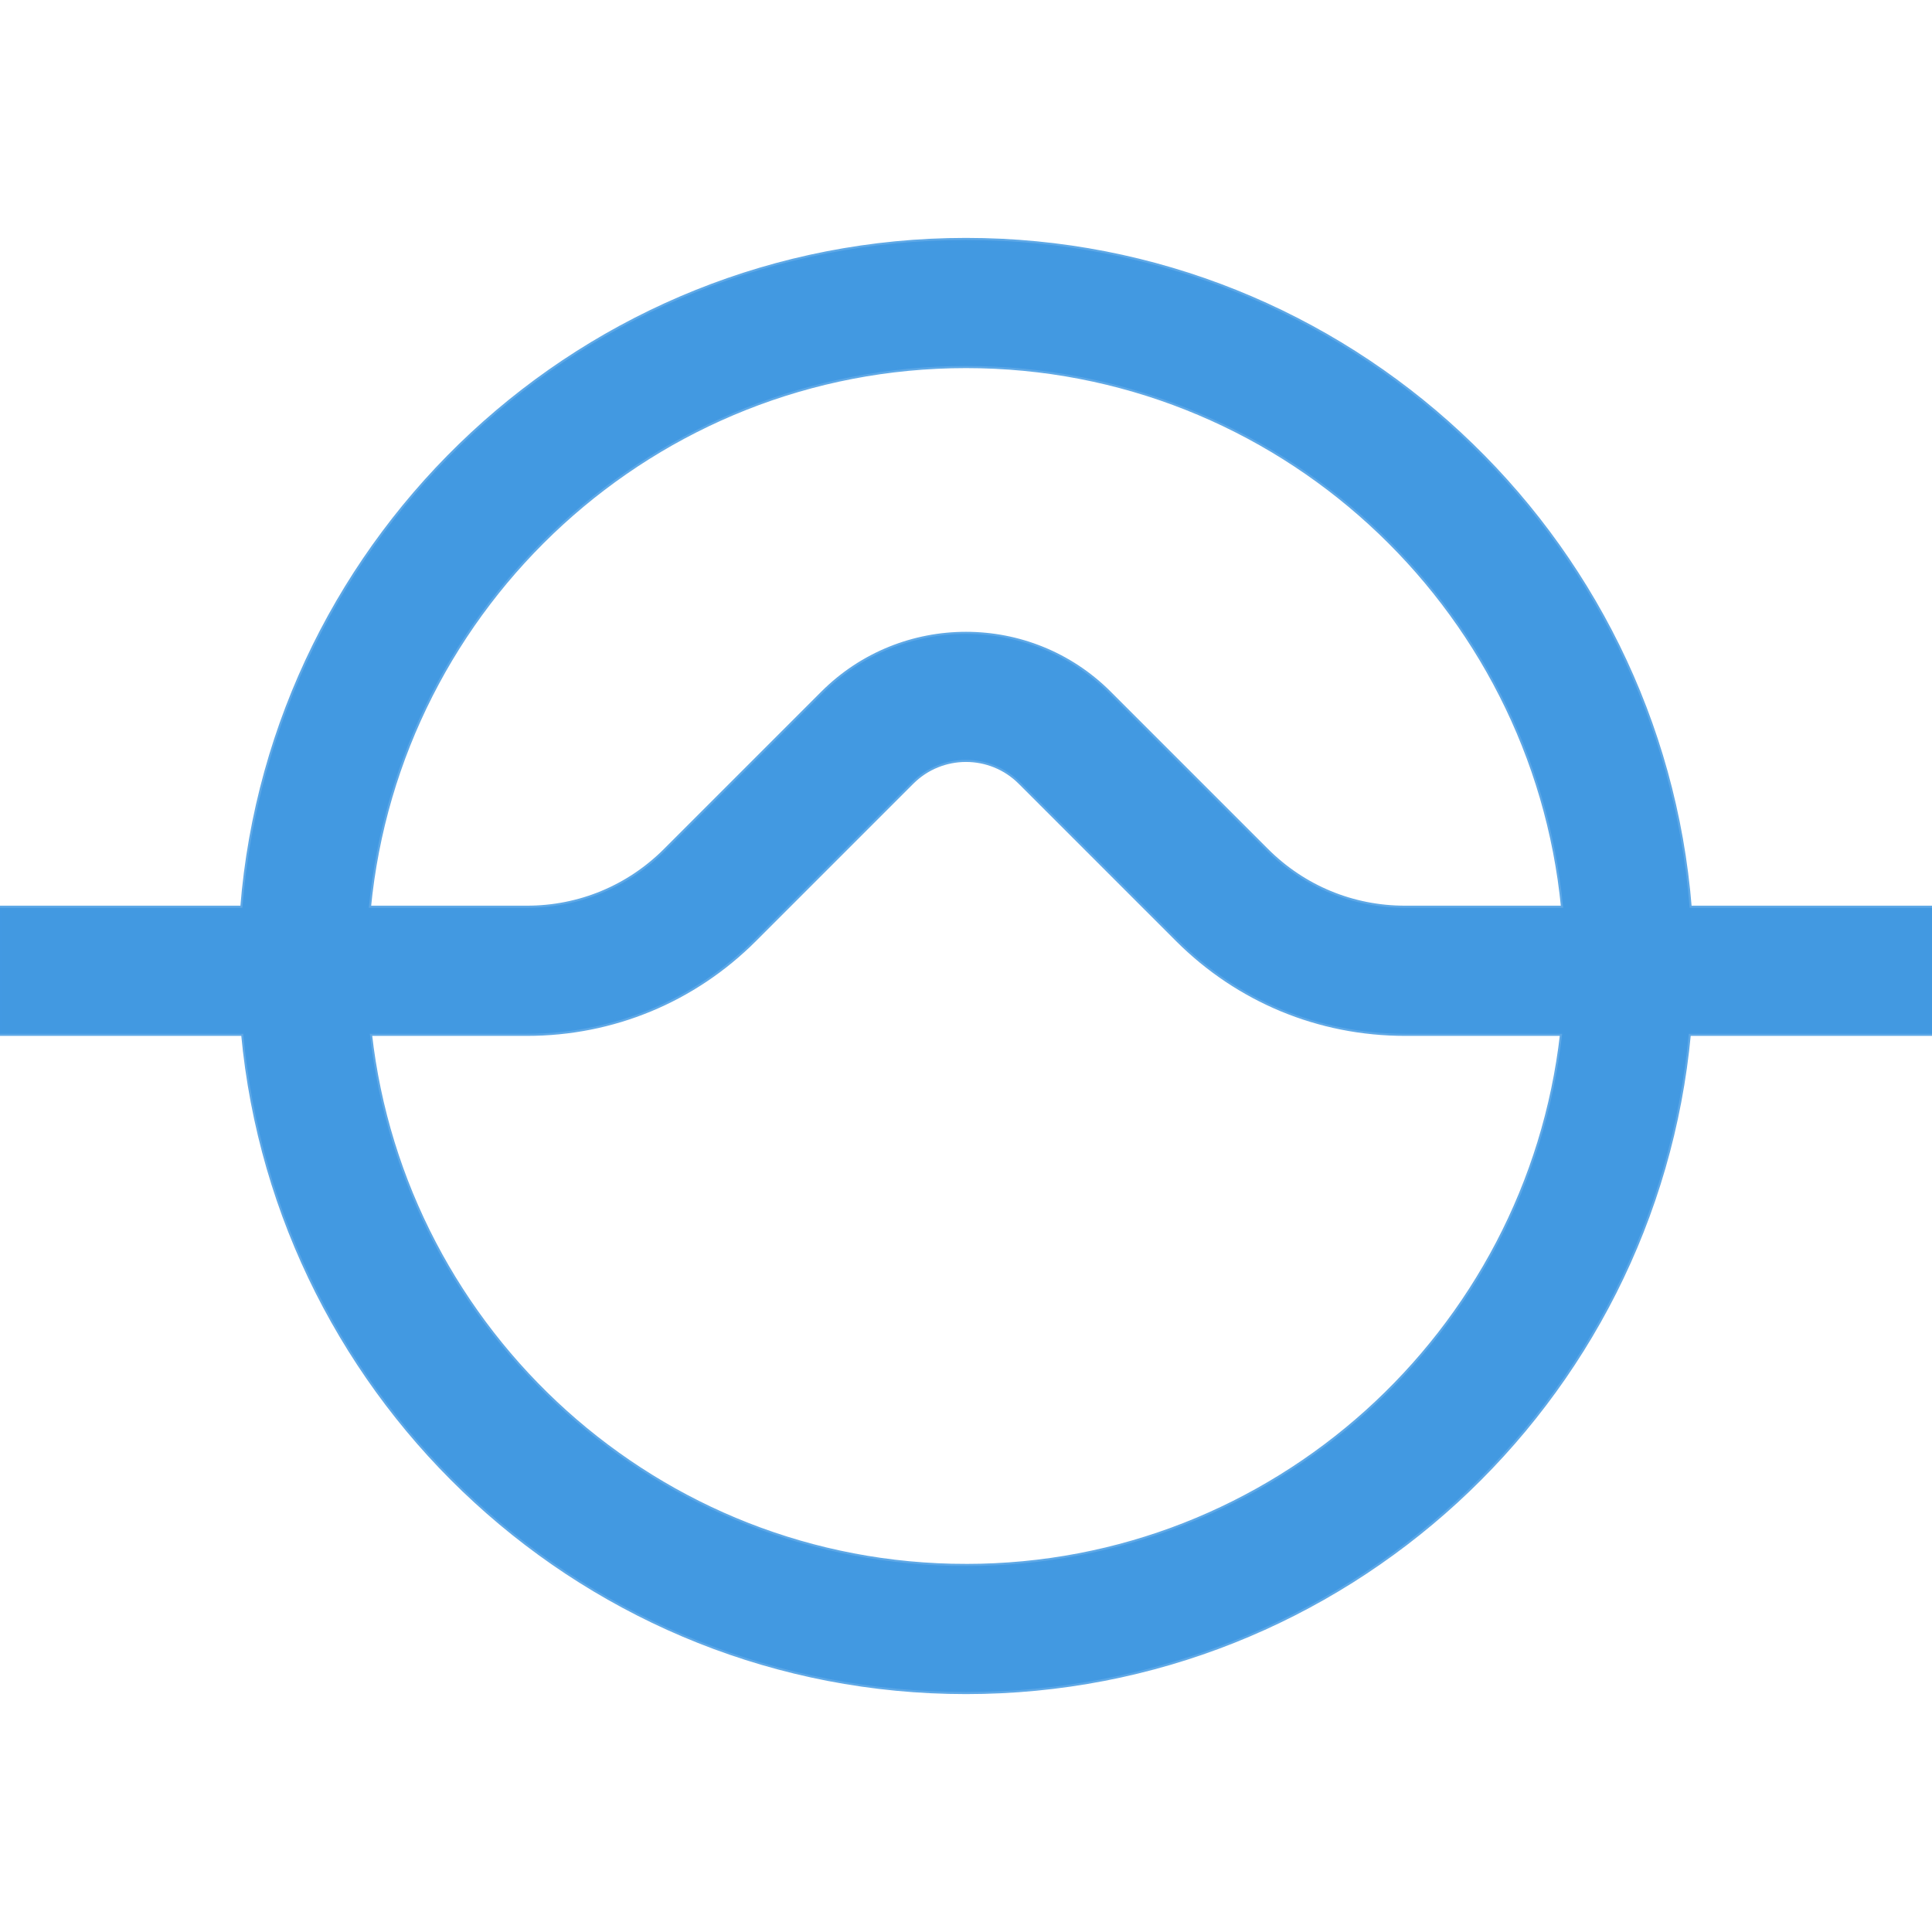<svg xmlns="http://www.w3.org/2000/svg" viewBox="0 0 460 460">
  <path d="M460 216.138h-57.7C395.215 127.282 320.647 57.143 230 57.143S64.785 127.282 57.7 216.138H0v30h57.903C66.068 333.913 140.129 402.857 230 402.857c89.871 0 163.932-68.944 172.097-156.719H460zM230 87.143c74.095 0 135.189 56.704 142.182 128.995h-37.666c-12.452 0-24.158-4.849-32.962-13.653l-37.448-37.448c-18.806-18.807-49.407-18.807-68.213 0l-37.449 37.448c-8.804 8.805-20.51 13.653-32.961 13.653H87.818C94.811 143.847 155.905 87.143 230 87.143zm0 285.714c-73.315 0-133.898-55.518-141.94-126.719h37.423c20.465 0 39.705-7.97 54.175-22.44l37.448-37.448c7.109-7.109 18.678-7.109 25.787 0l37.448 37.448c14.471 14.471 33.71 22.44 54.175 22.44h37.423C363.898 317.339 303.315 372.857 230 372.857z" fill="#4299e1" stroke="#4299e1" stroke-opacity=".851"/>
</svg>
